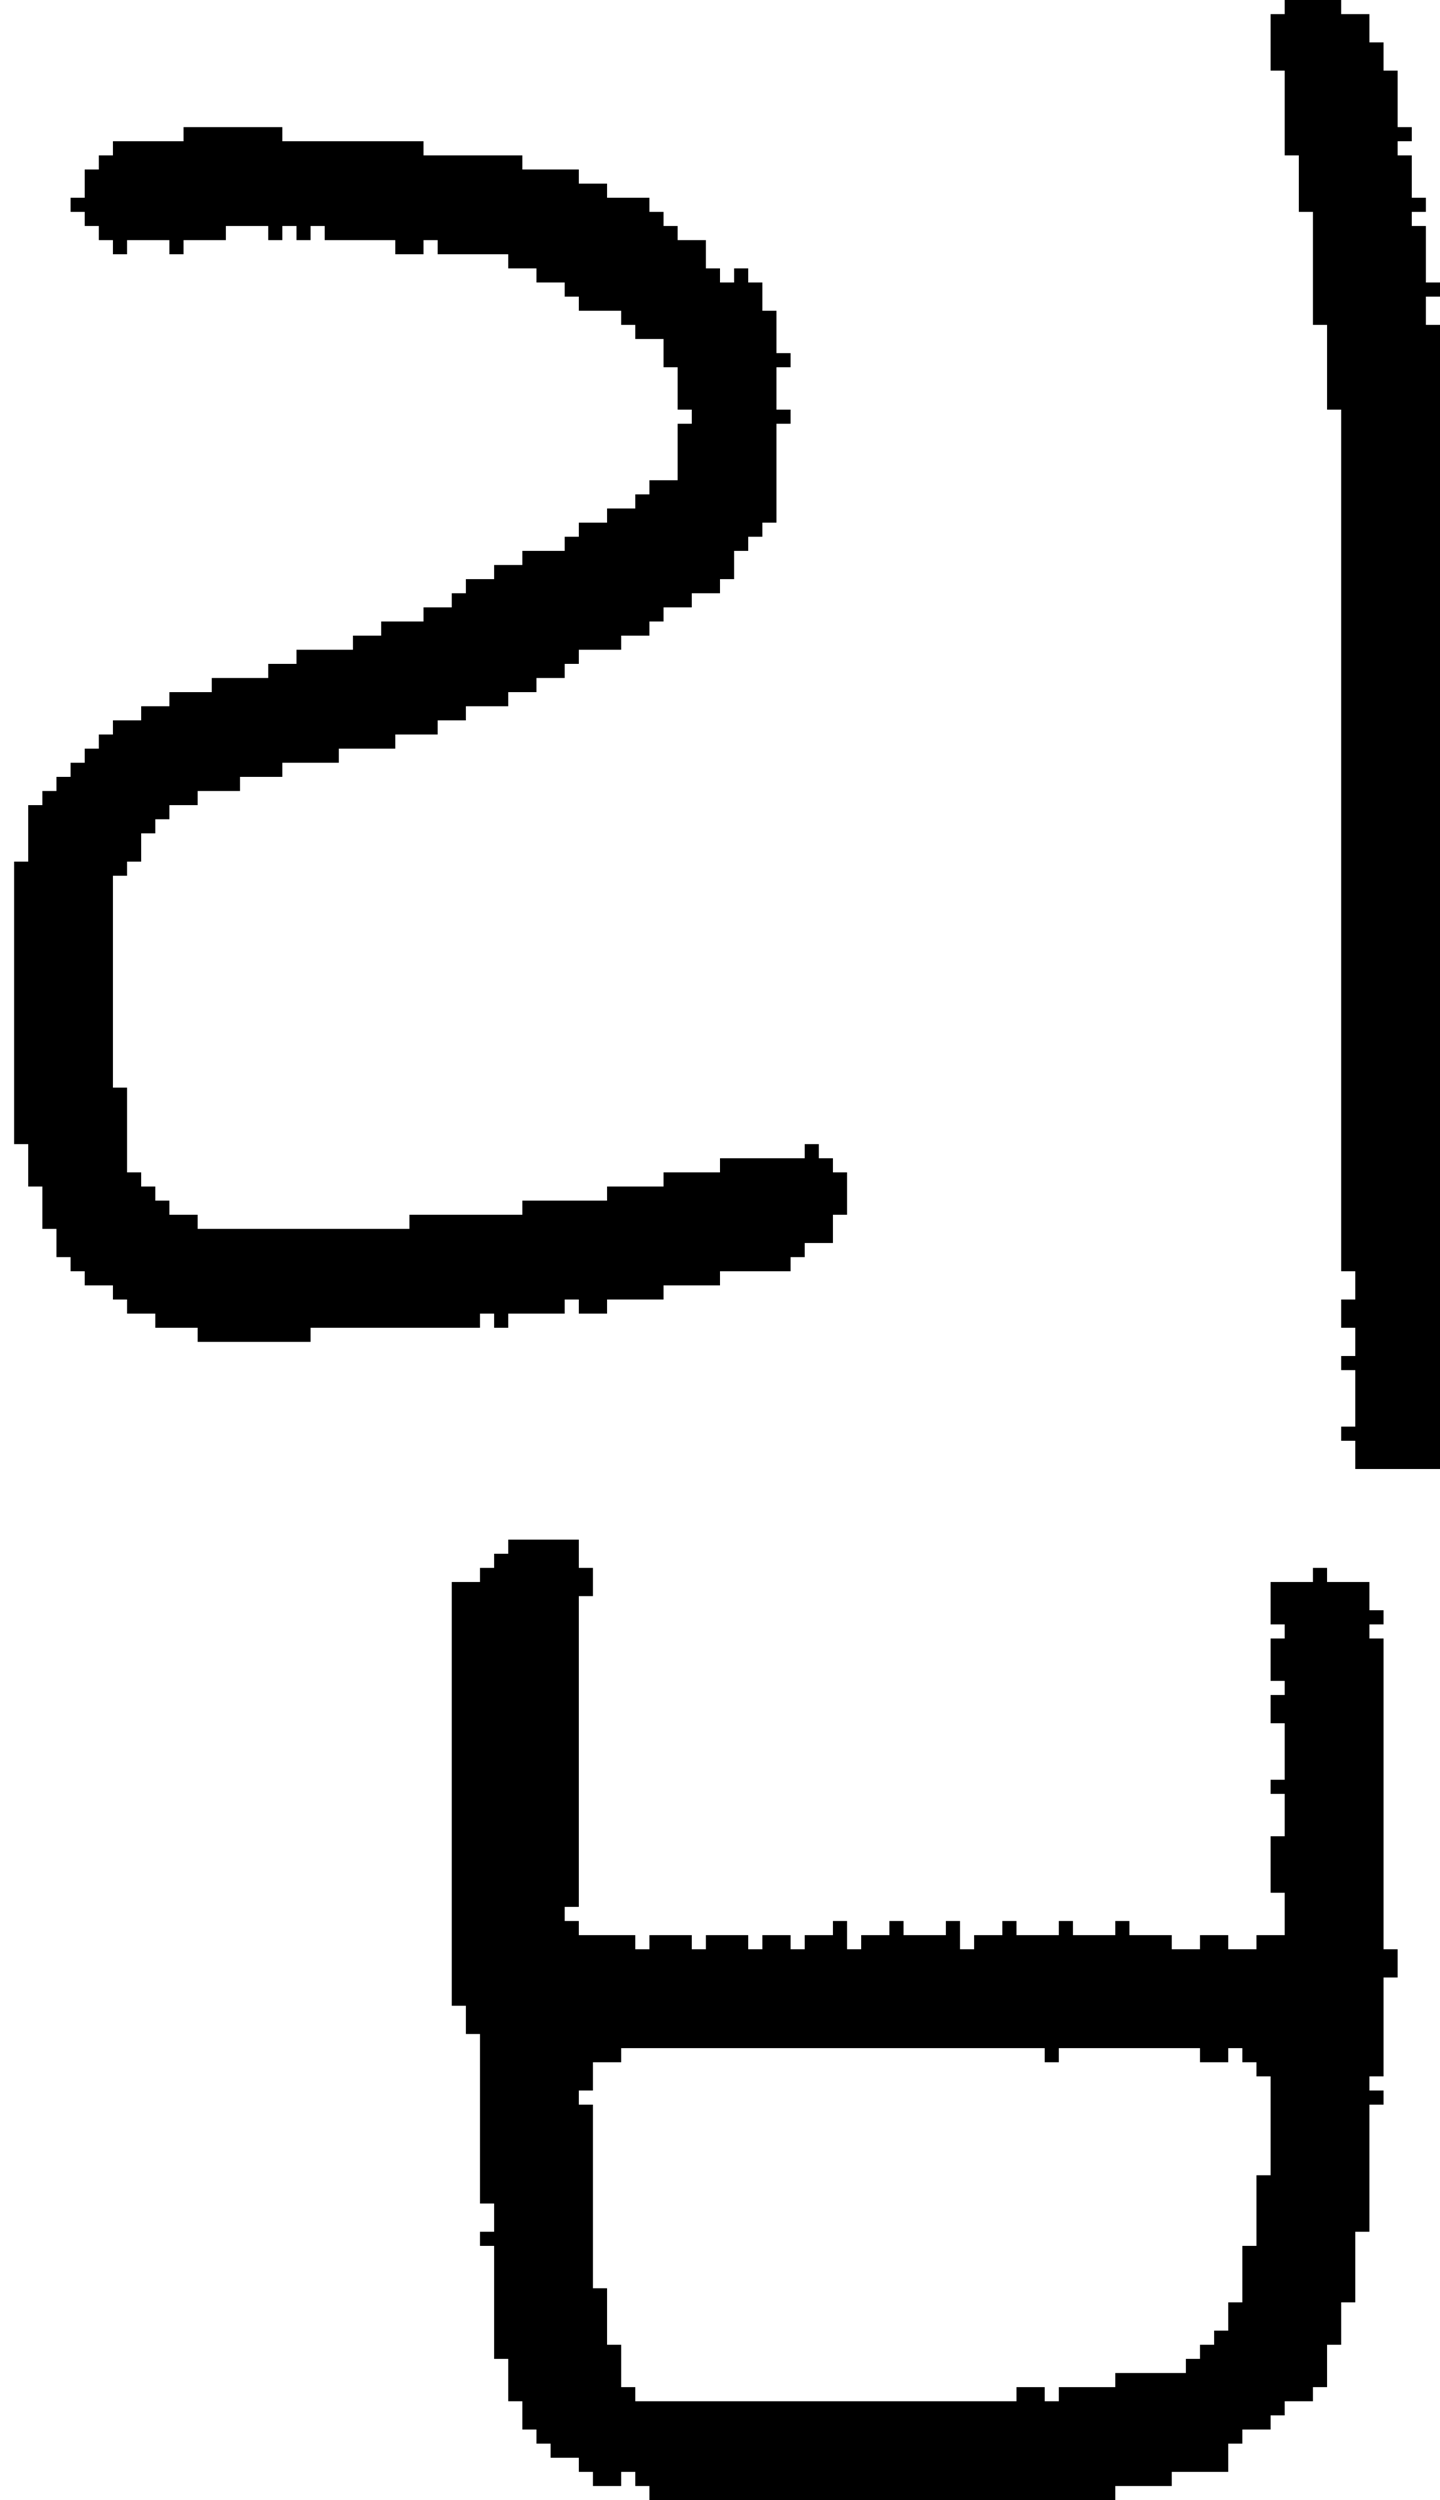 <?xml version="1.0" encoding="UTF-8" standalone="no"?>
<!DOCTYPE svg PUBLIC "-//W3C//DTD SVG 1.1//EN" 
  "http://www.w3.org/Graphics/SVG/1.1/DTD/svg11.dtd">
<svg width="102" height="177"
     xmlns="http://www.w3.org/2000/svg" version="1.1">
 <path d="  M 9,77  L 8,77  L 8,62  L 9,62  L 9,61  L 10,61  L 10,59  L 11,59  L 11,58  L 12,58  L 12,57  L 14,57  L 14,56  L 17,56  L 17,55  L 20,55  L 20,54  L 24,54  L 24,53  L 28,53  L 28,52  L 31,52  L 31,51  L 33,51  L 33,50  L 36,50  L 36,49  L 38,49  L 38,48  L 40,48  L 40,47  L 41,47  L 41,46  L 44,46  L 44,45  L 46,45  L 46,44  L 47,44  L 47,43  L 49,43  L 49,42  L 51,42  L 51,41  L 52,41  L 52,39  L 53,39  L 53,38  L 54,38  L 54,37  L 55,37  L 55,30  L 56,30  L 56,29  L 55,29  L 55,26  L 56,26  L 56,25  L 55,25  L 55,22  L 54,22  L 54,20  L 53,20  L 53,19  L 52,19  L 52,20  L 51,20  L 51,19  L 50,19  L 50,17  L 48,17  L 48,16  L 47,16  L 47,15  L 46,15  L 46,14  L 43,14  L 43,13  L 41,13  L 41,12  L 37,12  L 37,11  L 30,11  L 30,10  L 20,10  L 20,9  L 13,9  L 13,10  L 8,10  L 8,11  L 7,11  L 7,12  L 6,12  L 6,14  L 5,14  L 5,15  L 6,15  L 6,16  L 7,16  L 7,17  L 8,17  L 8,18  L 9,18  L 9,17  L 12,17  L 12,18  L 13,18  L 13,17  L 16,17  L 16,16  L 19,16  L 19,17  L 20,17  L 20,16  L 21,16  L 21,17  L 22,17  L 22,16  L 23,16  L 23,17  L 28,17  L 28,18  L 30,18  L 30,17  L 31,17  L 31,18  L 36,18  L 36,19  L 38,19  L 38,20  L 40,20  L 40,21  L 41,21  L 41,22  L 44,22  L 44,23  L 45,23  L 45,24  L 47,24  L 47,26  L 48,26  L 48,29  L 49,29  L 49,30  L 48,30  L 48,34  L 46,34  L 46,35  L 45,35  L 45,36  L 43,36  L 43,37  L 41,37  L 41,38  L 40,38  L 40,39  L 37,39  L 37,40  L 35,40  L 35,41  L 33,41  L 33,42  L 32,42  L 32,43  L 30,43  L 30,44  L 27,44  L 27,45  L 25,45  L 25,46  L 21,46  L 21,47  L 19,47  L 19,48  L 15,48  L 15,49  L 12,49  L 12,50  L 10,50  L 10,51  L 8,51  L 8,52  L 7,52  L 7,53  L 6,53  L 6,54  L 5,54  L 5,55  L 4,55  L 4,56  L 3,56  L 3,57  L 2,57  L 2,61  L 1,61  L 1,81  L 2,81  L 2,84  L 3,84  L 3,87  L 4,87  L 4,89  L 5,89  L 5,90  L 6,90  L 6,91  L 8,91  L 8,92  L 9,92  L 9,93  L 11,93  L 11,94  L 14,94  L 14,95  L 22,95  L 22,94  L 34,94  L 34,93  L 35,93  L 35,94  L 36,94  L 36,93  L 40,93  L 40,92  L 41,92  L 41,93  L 43,93  L 43,92  L 47,92  L 47,91  L 51,91  L 51,90  L 56,90  L 56,89  L 57,89  L 57,88  L 59,88  L 59,86  L 60,86  L 60,83  L 59,83  L 59,82  L 58,82  L 58,81  L 57,81  L 57,82  L 51,82  L 51,83  L 47,83  L 47,84  L 43,84  L 43,85  L 37,85  L 37,86  L 29,86  L 29,87  L 14,87  L 14,86  L 12,86  L 12,85  L 11,85  L 11,84  L 10,84  L 10,83  L 9,83  Z  " style="fill:rgb(0, 0, 0); fill-opacity:1.000; stroke:none;" />
 <path d="  M 83,176  L 83,175  L 87,175  L 87,173  L 88,173  L 88,172  L 90,172  L 90,171  L 91,171  L 91,170  L 93,170  L 93,169  L 94,169  L 94,166  L 95,166  L 95,163  L 96,163  L 96,158  L 97,158  L 97,149  L 98,149  L 98,148  L 97,148  L 97,147  L 98,147  L 98,140  L 99,140  L 99,138  L 98,138  L 98,116  L 97,116  L 97,115  L 98,115  L 98,114  L 97,114  L 97,112  L 94,112  L 94,111  L 93,111  L 93,112  L 90,112  L 90,115  L 91,115  L 91,116  L 90,116  L 90,119  L 91,119  L 91,120  L 90,120  L 90,122  L 91,122  L 91,126  L 90,126  L 90,127  L 91,127  L 91,130  L 90,130  L 90,134  L 91,134  L 91,137  L 89,137  L 89,138  L 87,138  L 87,137  L 85,137  L 85,138  L 83,138  L 83,137  L 80,137  L 80,136  L 79,136  L 79,137  L 76,137  L 76,136  L 75,136  L 75,137  L 72,137  L 72,136  L 71,136  L 71,137  L 69,137  L 69,138  L 68,138  L 68,136  L 67,136  L 67,137  L 64,137  L 64,136  L 63,136  L 63,137  L 61,137  L 61,138  L 60,138  L 60,136  L 59,136  L 59,137  L 57,137  L 57,138  L 56,138  L 56,137  L 54,137  L 54,138  L 53,138  L 53,137  L 50,137  L 50,138  L 49,138  L 49,137  L 46,137  L 46,138  L 45,138  L 45,137  L 41,137  L 41,136  L 40,136  L 40,135  L 41,135  L 41,113  L 42,113  L 42,111  L 41,111  L 41,109  L 36,109  L 36,110  L 35,110  L 35,111  L 34,111  L 34,112  L 32,112  L 32,142  L 33,142  L 33,144  L 34,144  L 34,156  L 35,156  L 35,158  L 34,158  L 34,159  L 35,159  L 35,167  L 36,167  L 36,170  L 37,170  L 37,172  L 38,172  L 38,173  L 39,173  L 39,174  L 41,174  L 41,175  L 42,175  L 42,176  L 44,176  L 44,175  L 45,175  L 45,176  L 46,176  L 46,177  L 79,177  L 79,176  Z  M 75,145  L 85,145  L 85,146  L 87,146  L 87,145  L 88,145  L 88,146  L 89,146  L 89,147  L 90,147  L 90,154  L 89,154  L 89,159  L 88,159  L 88,163  L 87,163  L 87,165  L 86,165  L 86,166  L 85,166  L 85,167  L 84,167  L 84,168  L 79,168  L 79,169  L 75,169  L 75,170  L 74,170  L 74,169  L 72,169  L 72,170  L 45,170  L 45,169  L 44,169  L 44,166  L 43,166  L 43,162  L 42,162  L 42,149  L 41,149  L 41,148  L 42,148  L 42,146  L 44,146  L 44,145  L 74,145  L 74,146  L 75,146  Z  " style="fill:rgb(0, 0, 0); fill-opacity:1.000; stroke:none;" />
 <path d="  M 95,90  L 96,90  L 96,92  L 95,92  L 95,94  L 96,94  L 96,96  L 95,96  L 95,97  L 96,97  L 96,101  L 95,101  L 95,102  L 96,102  L 96,104  L 102,104  L 102,23  L 101,23  L 101,21  L 102,21  L 102,20  L 101,20  L 101,16  L 100,16  L 100,15  L 101,15  L 101,14  L 100,14  L 100,11  L 99,11  L 99,10  L 100,10  L 100,9  L 99,9  L 99,5  L 98,5  L 98,3  L 97,3  L 97,1  L 95,1  L 95,0  L 91,0  L 91,1  L 90,1  L 90,5  L 91,5  L 91,11  L 92,11  L 92,15  L 93,15  L 93,23  L 94,23  L 94,29  L 95,29  Z  " style="fill:rgb(0, 0, 0); fill-opacity:1.000; stroke:none;" />
</svg>
